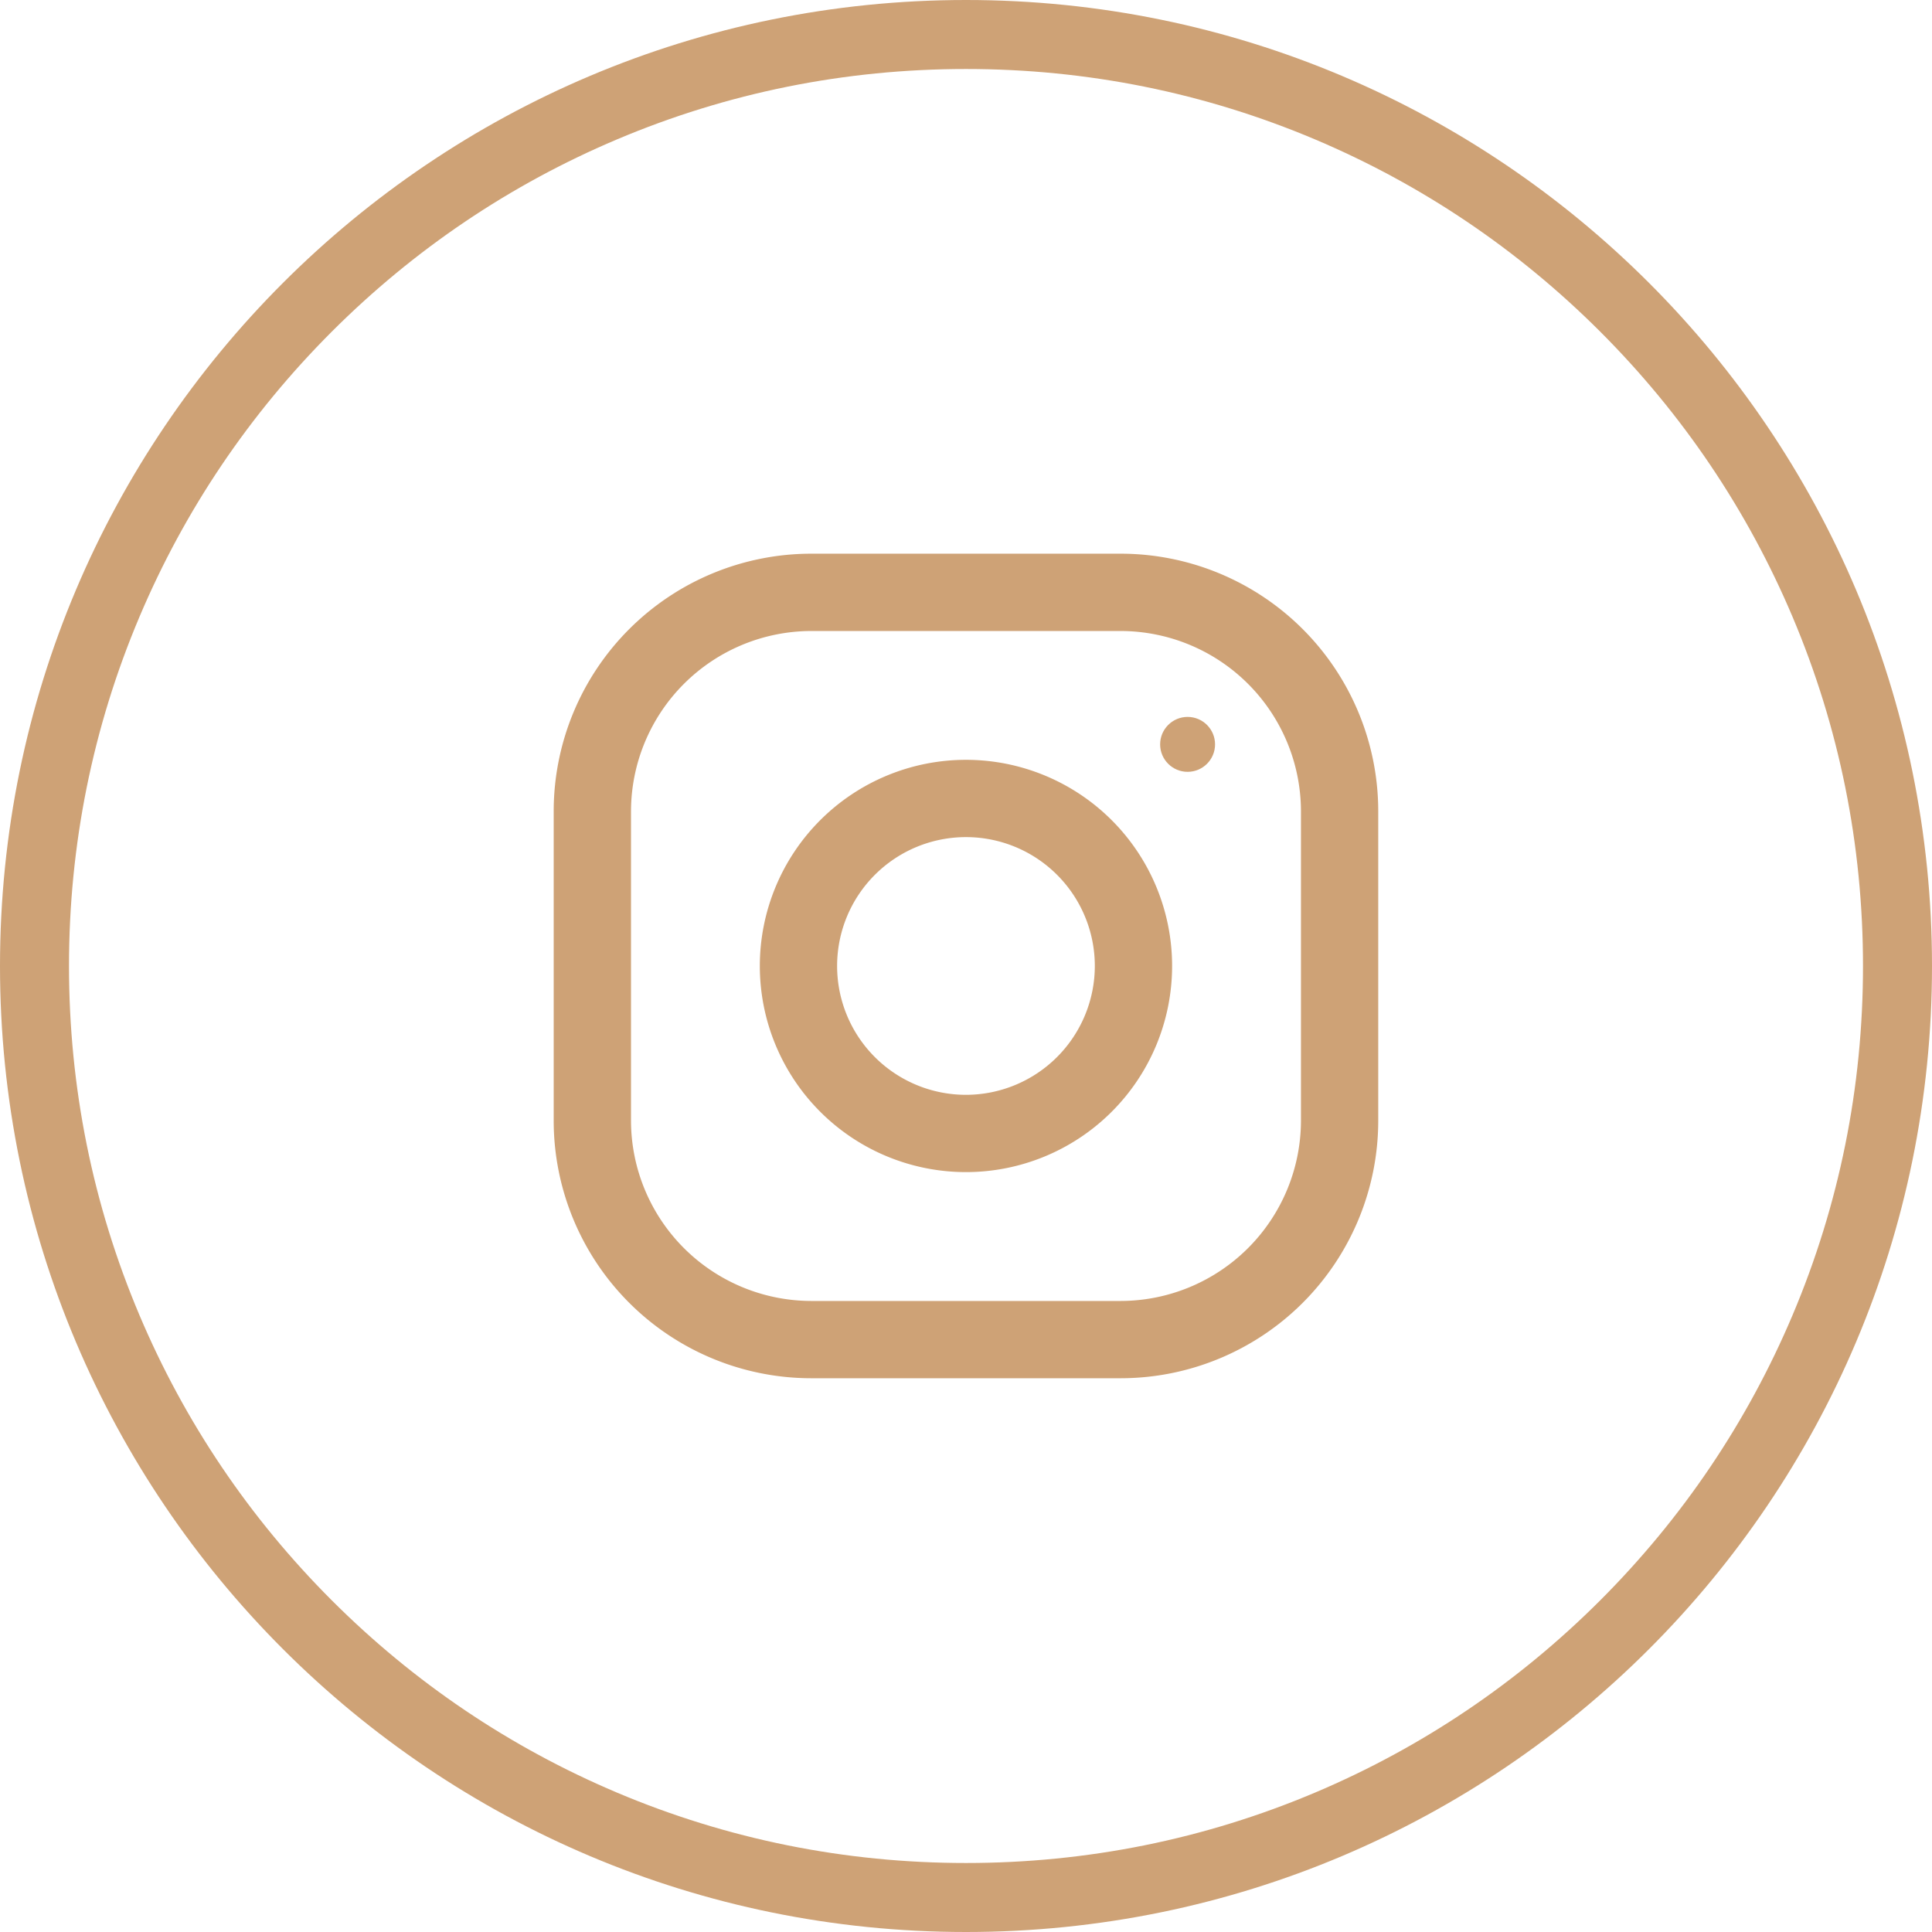 <svg xmlns="http://www.w3.org/2000/svg" viewBox="0 0 56 56"><defs><style>.a{fill:none;}.b,.d{fill:#cea276;}.c,.d{stroke:none;}</style></defs><g transform="translate(-232 -449)"><g class="a" transform="translate(232 449)"><path class="c" d="M28,0A28,28,0,1,1,0,28,28,28,0,0,1,28,0Z"/><path class="d" d="M 28 2 C 24.489 2 21.084 2.687 17.88 4.042 C 14.784 5.352 12.004 7.227 9.615 9.615 C 7.227 12.004 5.352 14.784 4.042 17.88 C 2.687 21.084 2 24.489 2 28 C 2 31.511 2.687 34.916 4.042 38.12 C 5.352 41.216 7.227 43.996 9.615 46.385 C 12.004 48.773 14.784 50.648 17.88 51.958 C 21.084 53.313 24.489 54 28 54 C 31.511 54 34.916 53.313 38.12 51.958 C 41.216 50.648 43.996 48.773 46.385 46.385 C 48.773 43.996 50.648 41.216 51.958 38.12 C 53.313 34.916 54 31.511 54 28 C 54 24.489 53.313 21.084 51.958 17.88 C 50.648 14.784 48.773 12.004 46.385 9.615 C 43.996 7.227 41.216 5.352 38.12 4.042 C 34.916 2.687 31.511 2 28 2 M 28 0 C 43.464 0 56 12.536 56 28 C 56 43.464 43.464 56 28 56 C 12.536 56 0 43.464 0 28 C 0 12.536 12.536 0 28 0 Z"/></g><g transform="translate(248.049 465.049)"><path class="b" d="M16.432,0H7.469A7.469,7.469,0,0,0,0,7.469v8.963A7.469,7.469,0,0,0,7.469,23.9h8.963A7.469,7.469,0,0,0,23.9,16.432V7.469A7.469,7.469,0,0,0,16.432,0ZM21.66,16.432a5.234,5.234,0,0,1-5.228,5.228H7.469a5.234,5.234,0,0,1-5.228-5.228V7.469A5.234,5.234,0,0,1,7.469,2.241h8.963A5.234,5.234,0,0,1,21.66,7.469Z"/><path class="b" d="M9.975,4a5.975,5.975,0,1,0,5.975,5.975A5.975,5.975,0,0,0,9.975,4Zm0,9.71A3.735,3.735,0,1,1,13.71,9.975,3.739,3.739,0,0,1,9.975,13.71Z" transform="translate(1.975 1.975)"/><ellipse class="b" cx="0.796" cy="0.796" rx="0.796" ry="0.796" transform="translate(17.578 4.731)"/></g></g></svg>
